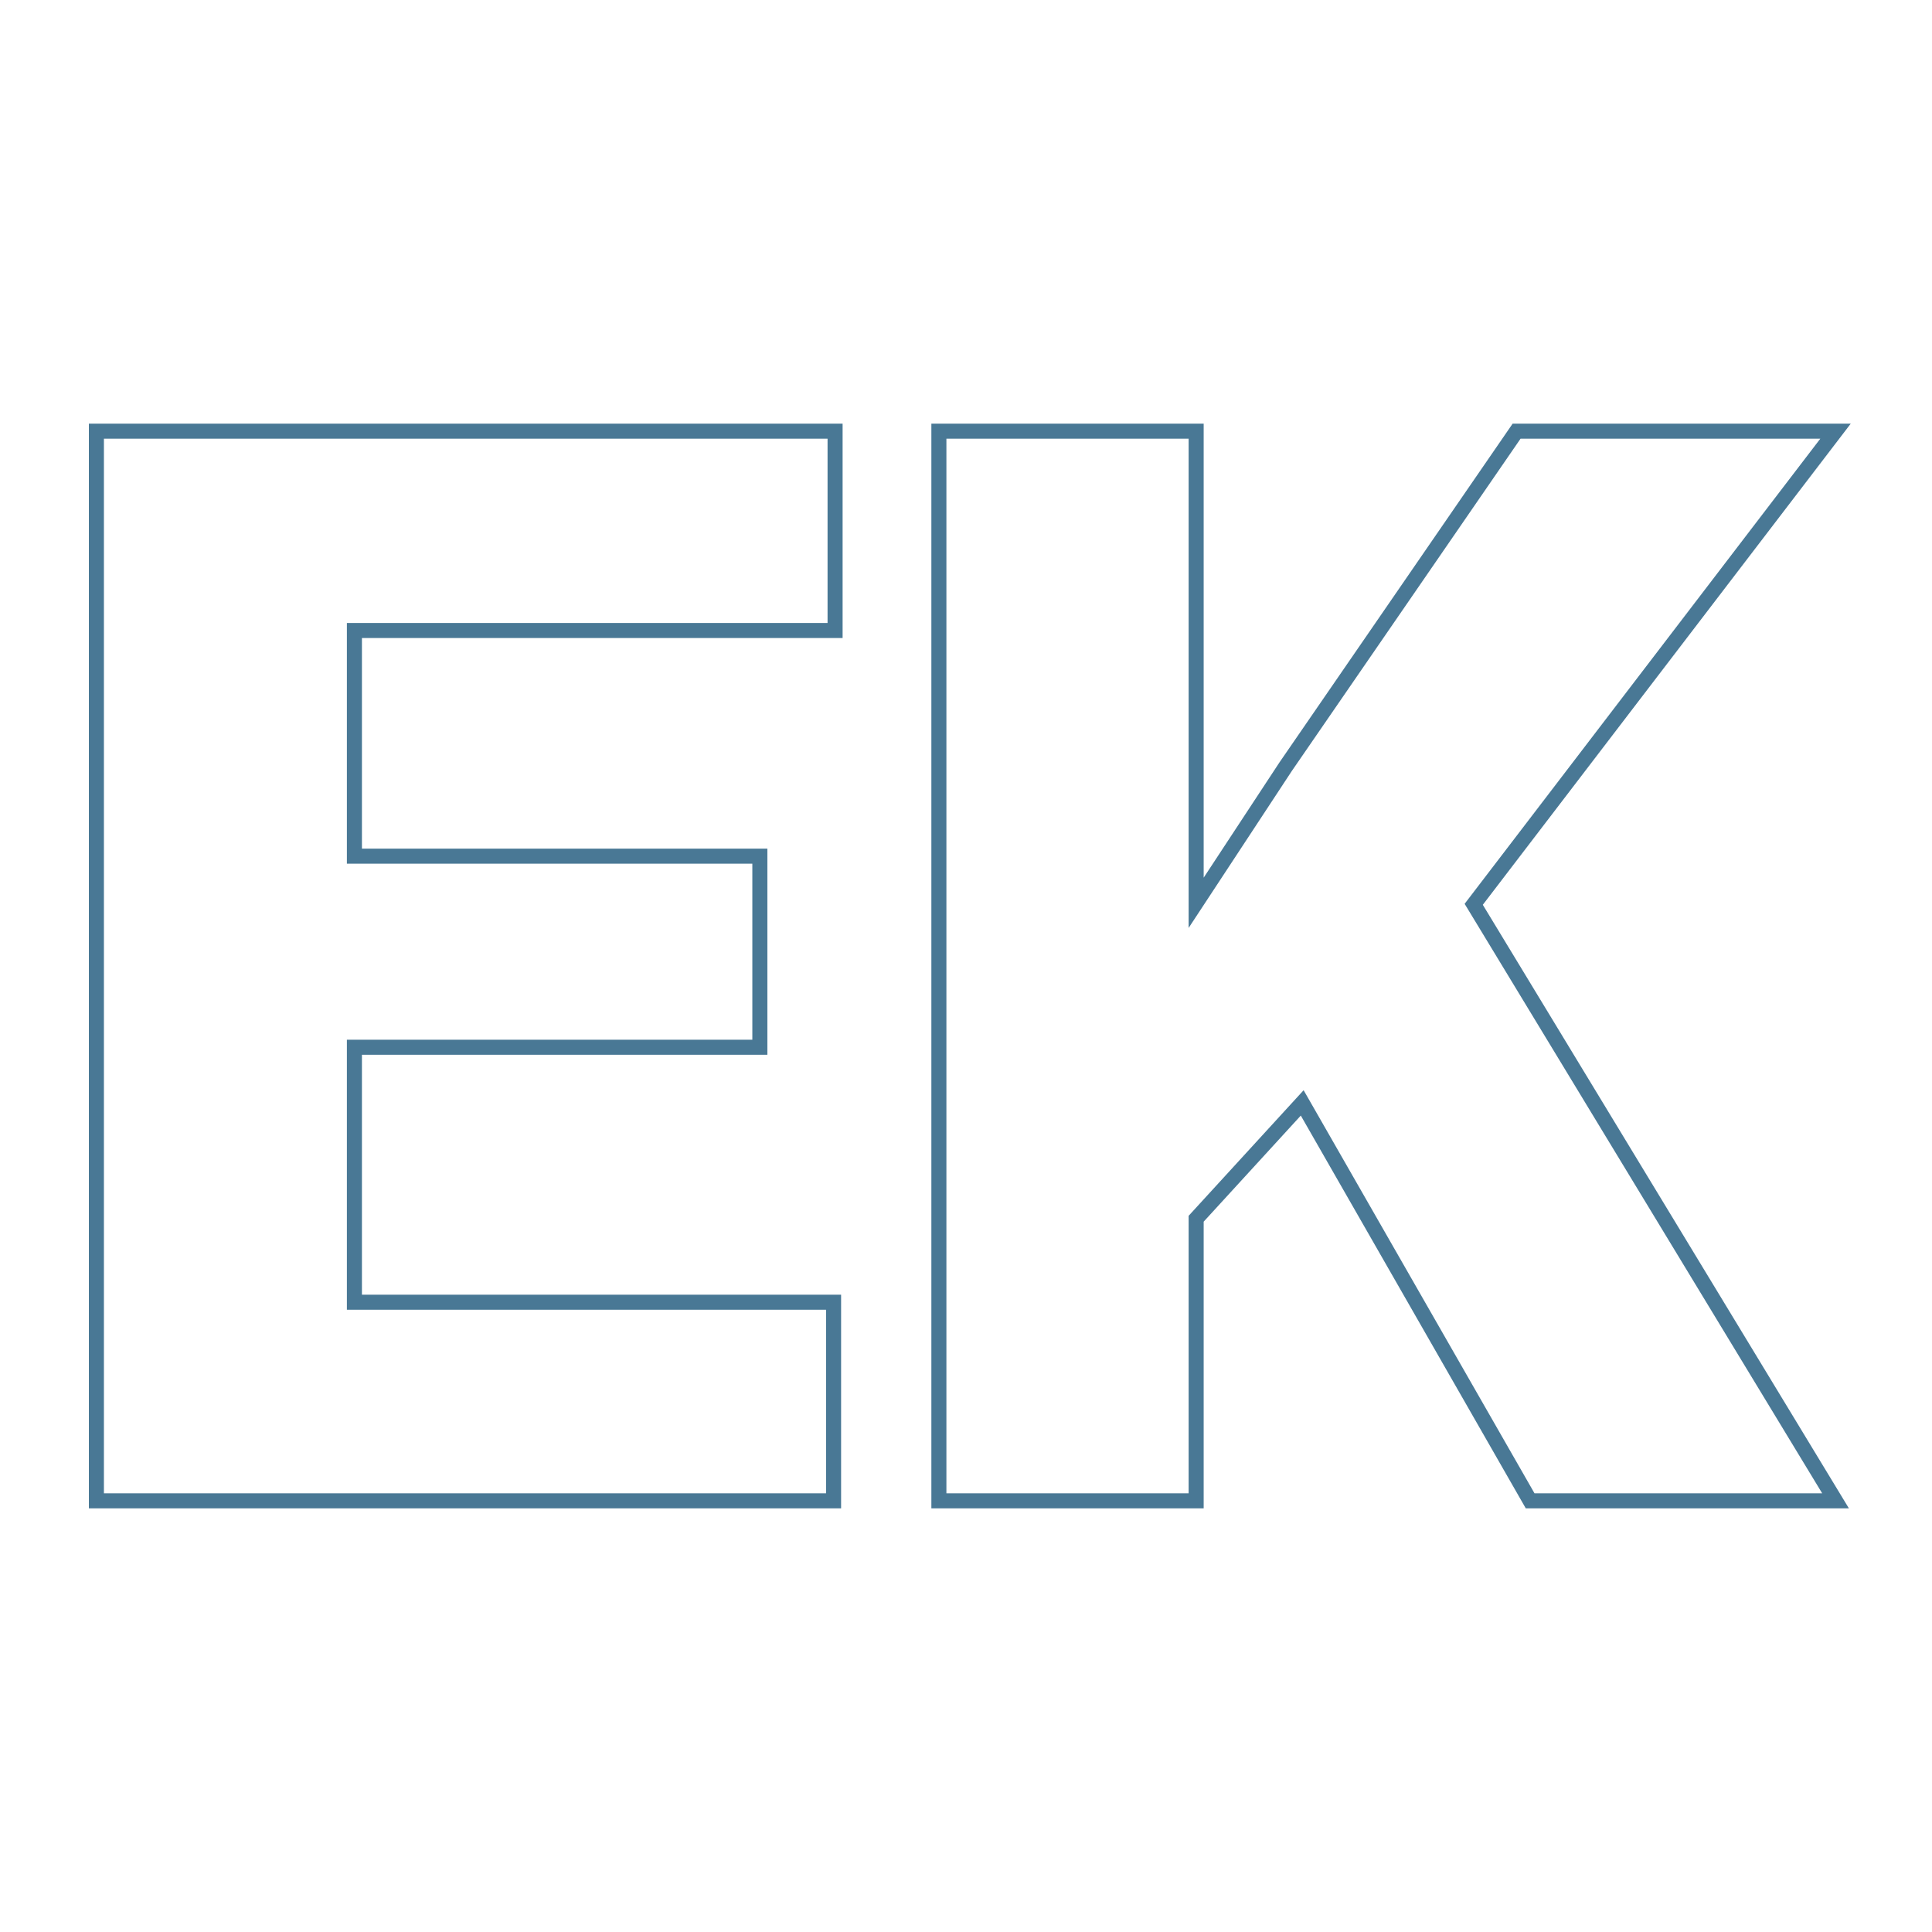 <svg xmlns="http://www.w3.org/2000/svg" version="1.1" xmlns:xlink="http://www.w3.org/1999/xlink" width="200" height="200"><svg xmlns="http://www.w3.org/2000/svg" version="1.1" xmlns:xlink="http://www.w3.org/1999/xlink" viewBox="0 0 200 200"><rect width="200" height="200" fill="url('#gradient')"></rect><defs><linearGradient id="SvgjsLinearGradient1001" gradientTransform="rotate(45 0.5 0.5)"><stop offset="0%" stop-color="#00c3ff"></stop><stop offset="100%" stop-color="#00ffeb"></stop></linearGradient></defs><g><g fill="#ffffff" transform="matrix(7.787,0,0,7.787,1.647,155.365)" stroke="#497895" stroke-width="0.2"><path d="M9.89-8.57L9.89-6.03L4.50-6.03L4.50-2.64L10.87-2.64L10.87 0L1.07 0L1.07-14.22L10.89-14.22L10.89-11.57L4.50-11.57L4.50-8.57L9.89-8.57ZM20.13 0L17.10-5.29L15.69-3.75L15.69 0L12.27 0L12.27-14.22L15.69-14.22L15.69-7.95L16.88-9.76L19.95-14.22L24.19-14.22L19.38-7.93L24.19 0L20.13 0Z"></path></g></g></svg><style>@media (prefers-color-scheme: light) { :root { filter: contrast(1) brightness(1); } }
@media (prefers-color-scheme: dark) { :root { filter: none; } }
</style></svg>